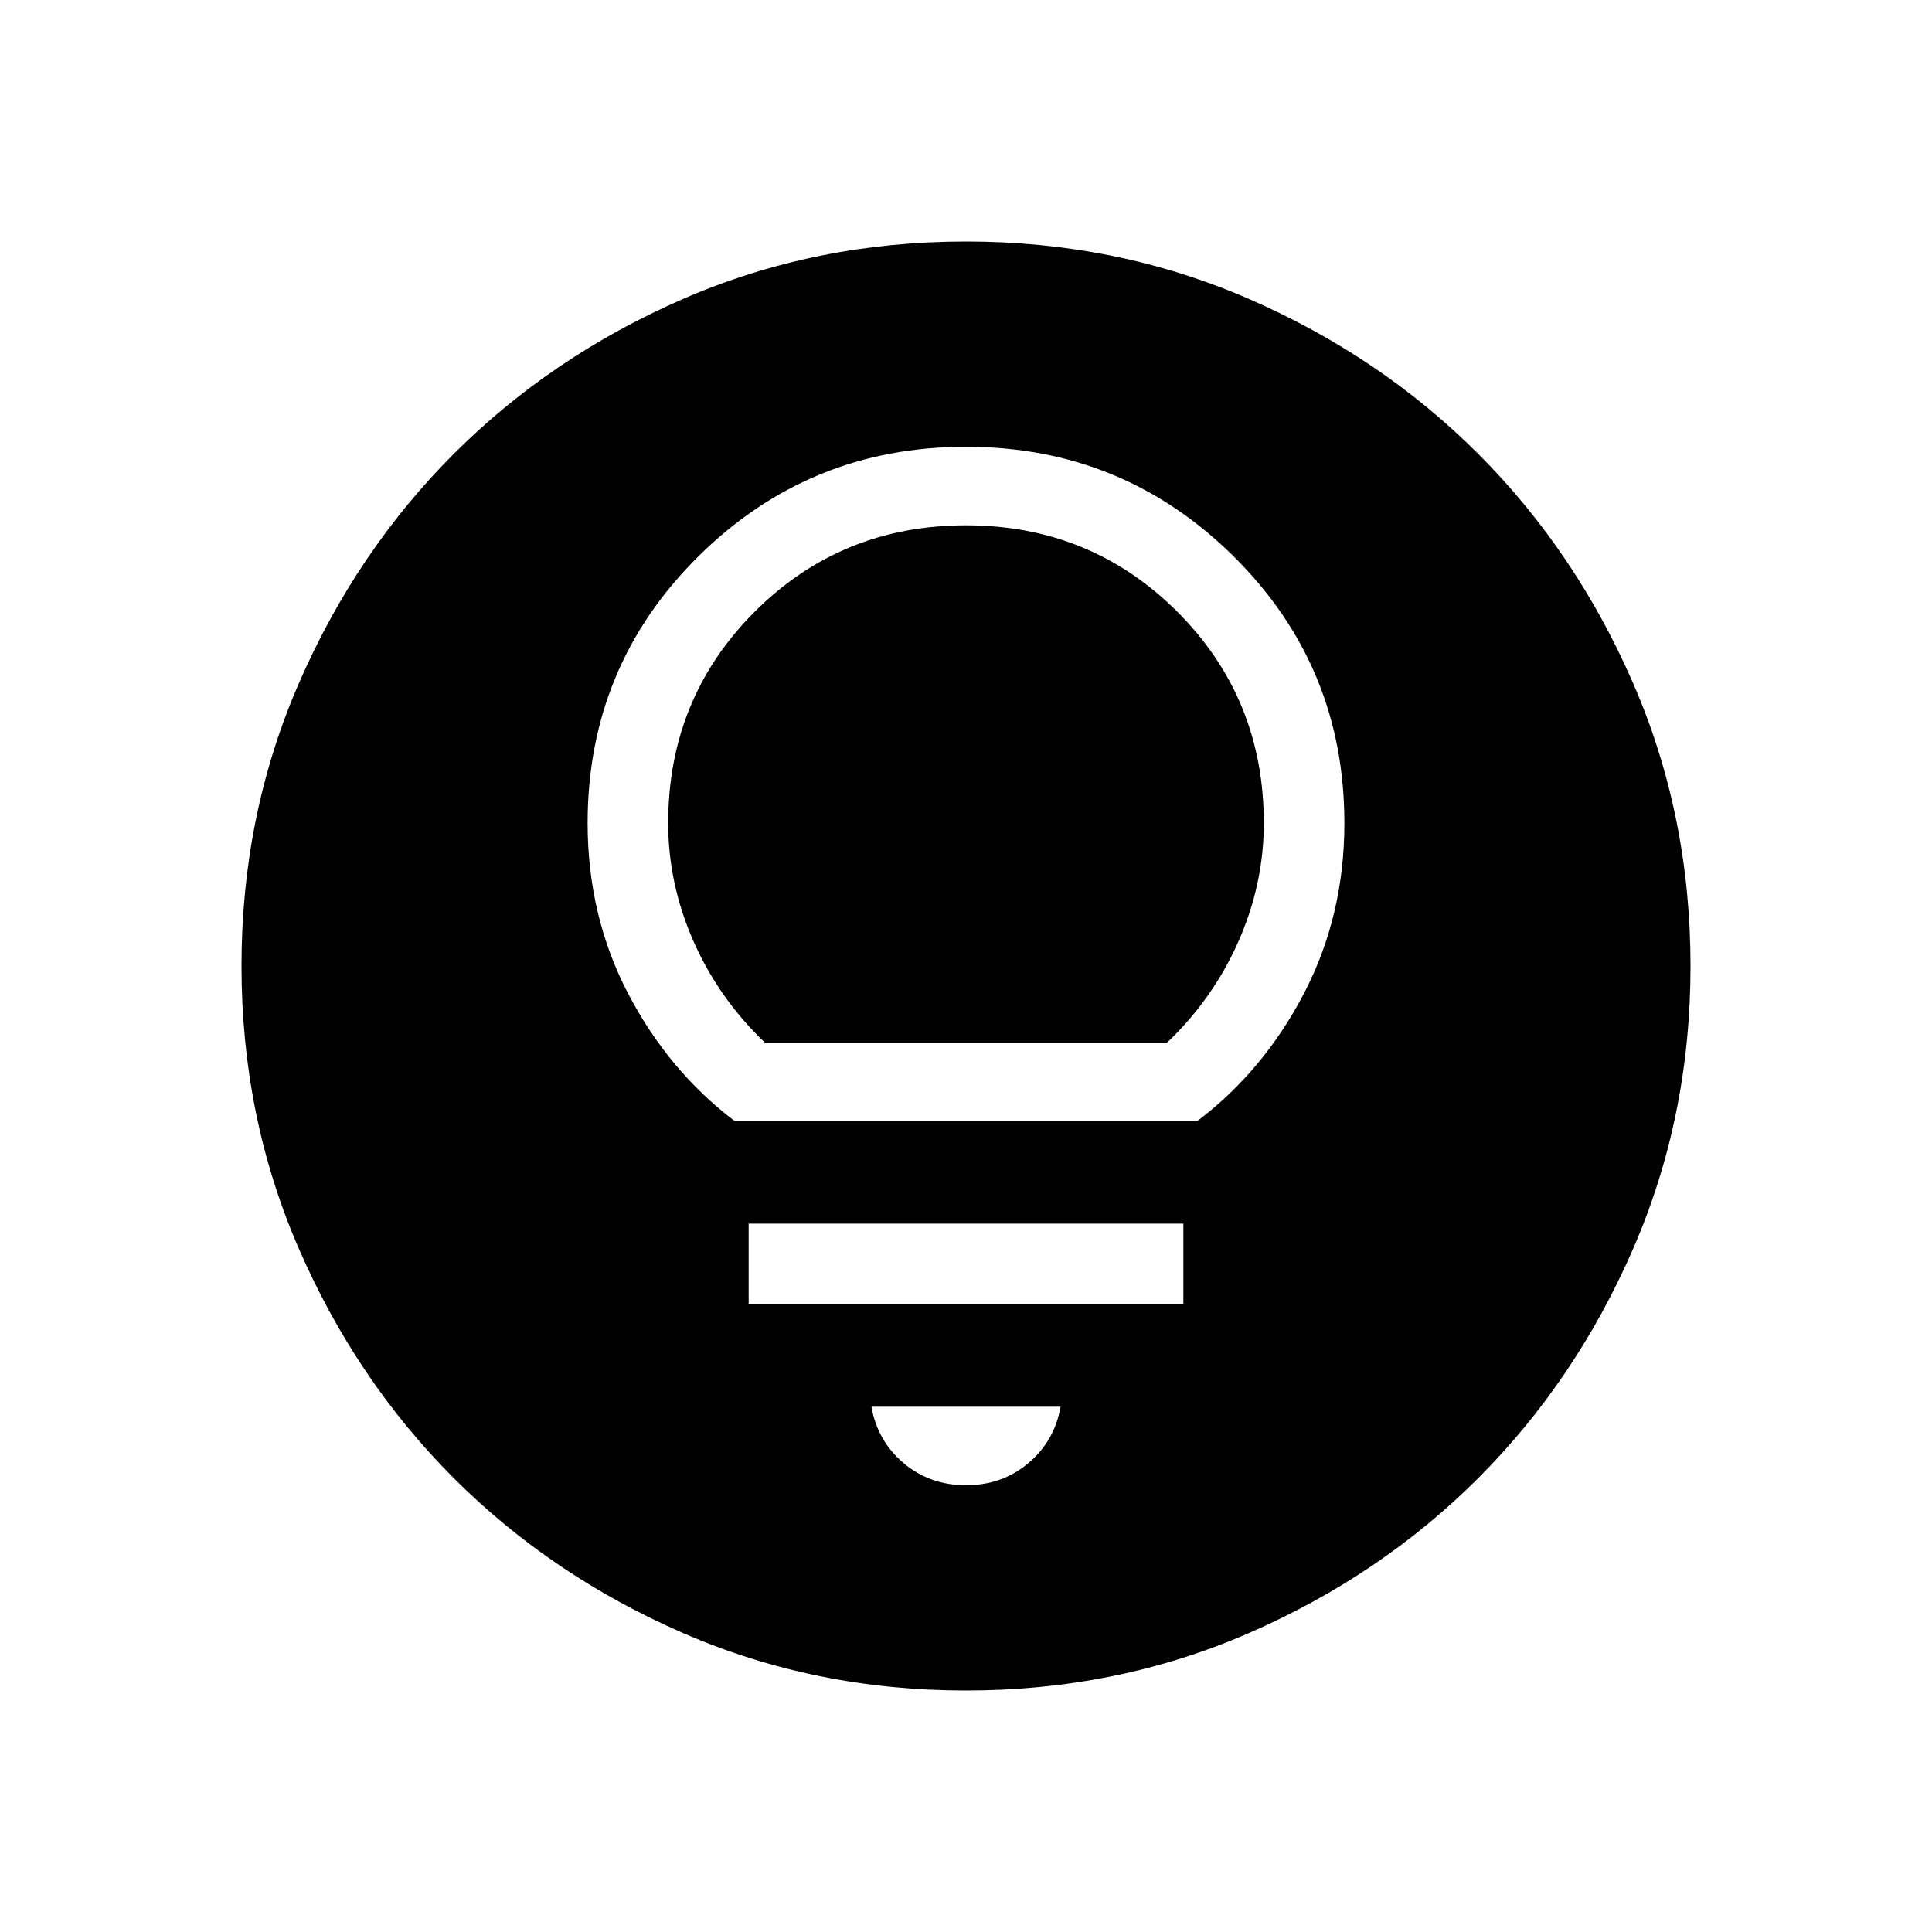 <svg xmlns="http://www.w3.org/2000/svg" height="20" width="20"><path d="M7.604 11.604H12.396Q13.083 11.083 13.5 10.281Q13.917 9.479 13.917 8.521Q13.917 6.896 12.771 5.76Q11.625 4.625 10 4.625Q8.375 4.625 7.229 5.76Q6.083 6.896 6.083 8.521Q6.083 9.479 6.5 10.281Q6.917 11.083 7.604 11.604ZM7.917 10.792Q7.438 10.333 7.177 9.74Q6.917 9.146 6.917 8.521Q6.917 7.229 7.812 6.333Q8.708 5.438 10 5.438Q11.292 5.438 12.188 6.333Q13.083 7.229 13.083 8.521Q13.083 9.146 12.823 9.74Q12.562 10.333 12.083 10.792ZM7.75 13.5H12.25V12.667H7.75ZM10 15.375Q10.375 15.375 10.646 15.146Q10.917 14.917 10.979 14.562H9.021Q9.083 14.917 9.354 15.146Q9.625 15.375 10 15.375ZM10 17.5Q8.438 17.5 7.073 16.906Q5.708 16.312 4.698 15.302Q3.688 14.292 3.094 12.927Q2.5 11.562 2.5 10Q2.5 8.438 3.094 7.073Q3.688 5.708 4.698 4.698Q5.708 3.688 7.073 3.094Q8.438 2.5 10 2.5Q11.562 2.5 12.927 3.094Q14.292 3.688 15.302 4.698Q16.312 5.708 16.906 7.073Q17.5 8.438 17.5 10Q17.5 11.562 16.906 12.927Q16.312 14.292 15.302 15.302Q14.292 16.312 12.927 16.906Q11.562 17.5 10 17.5Z"/></svg>